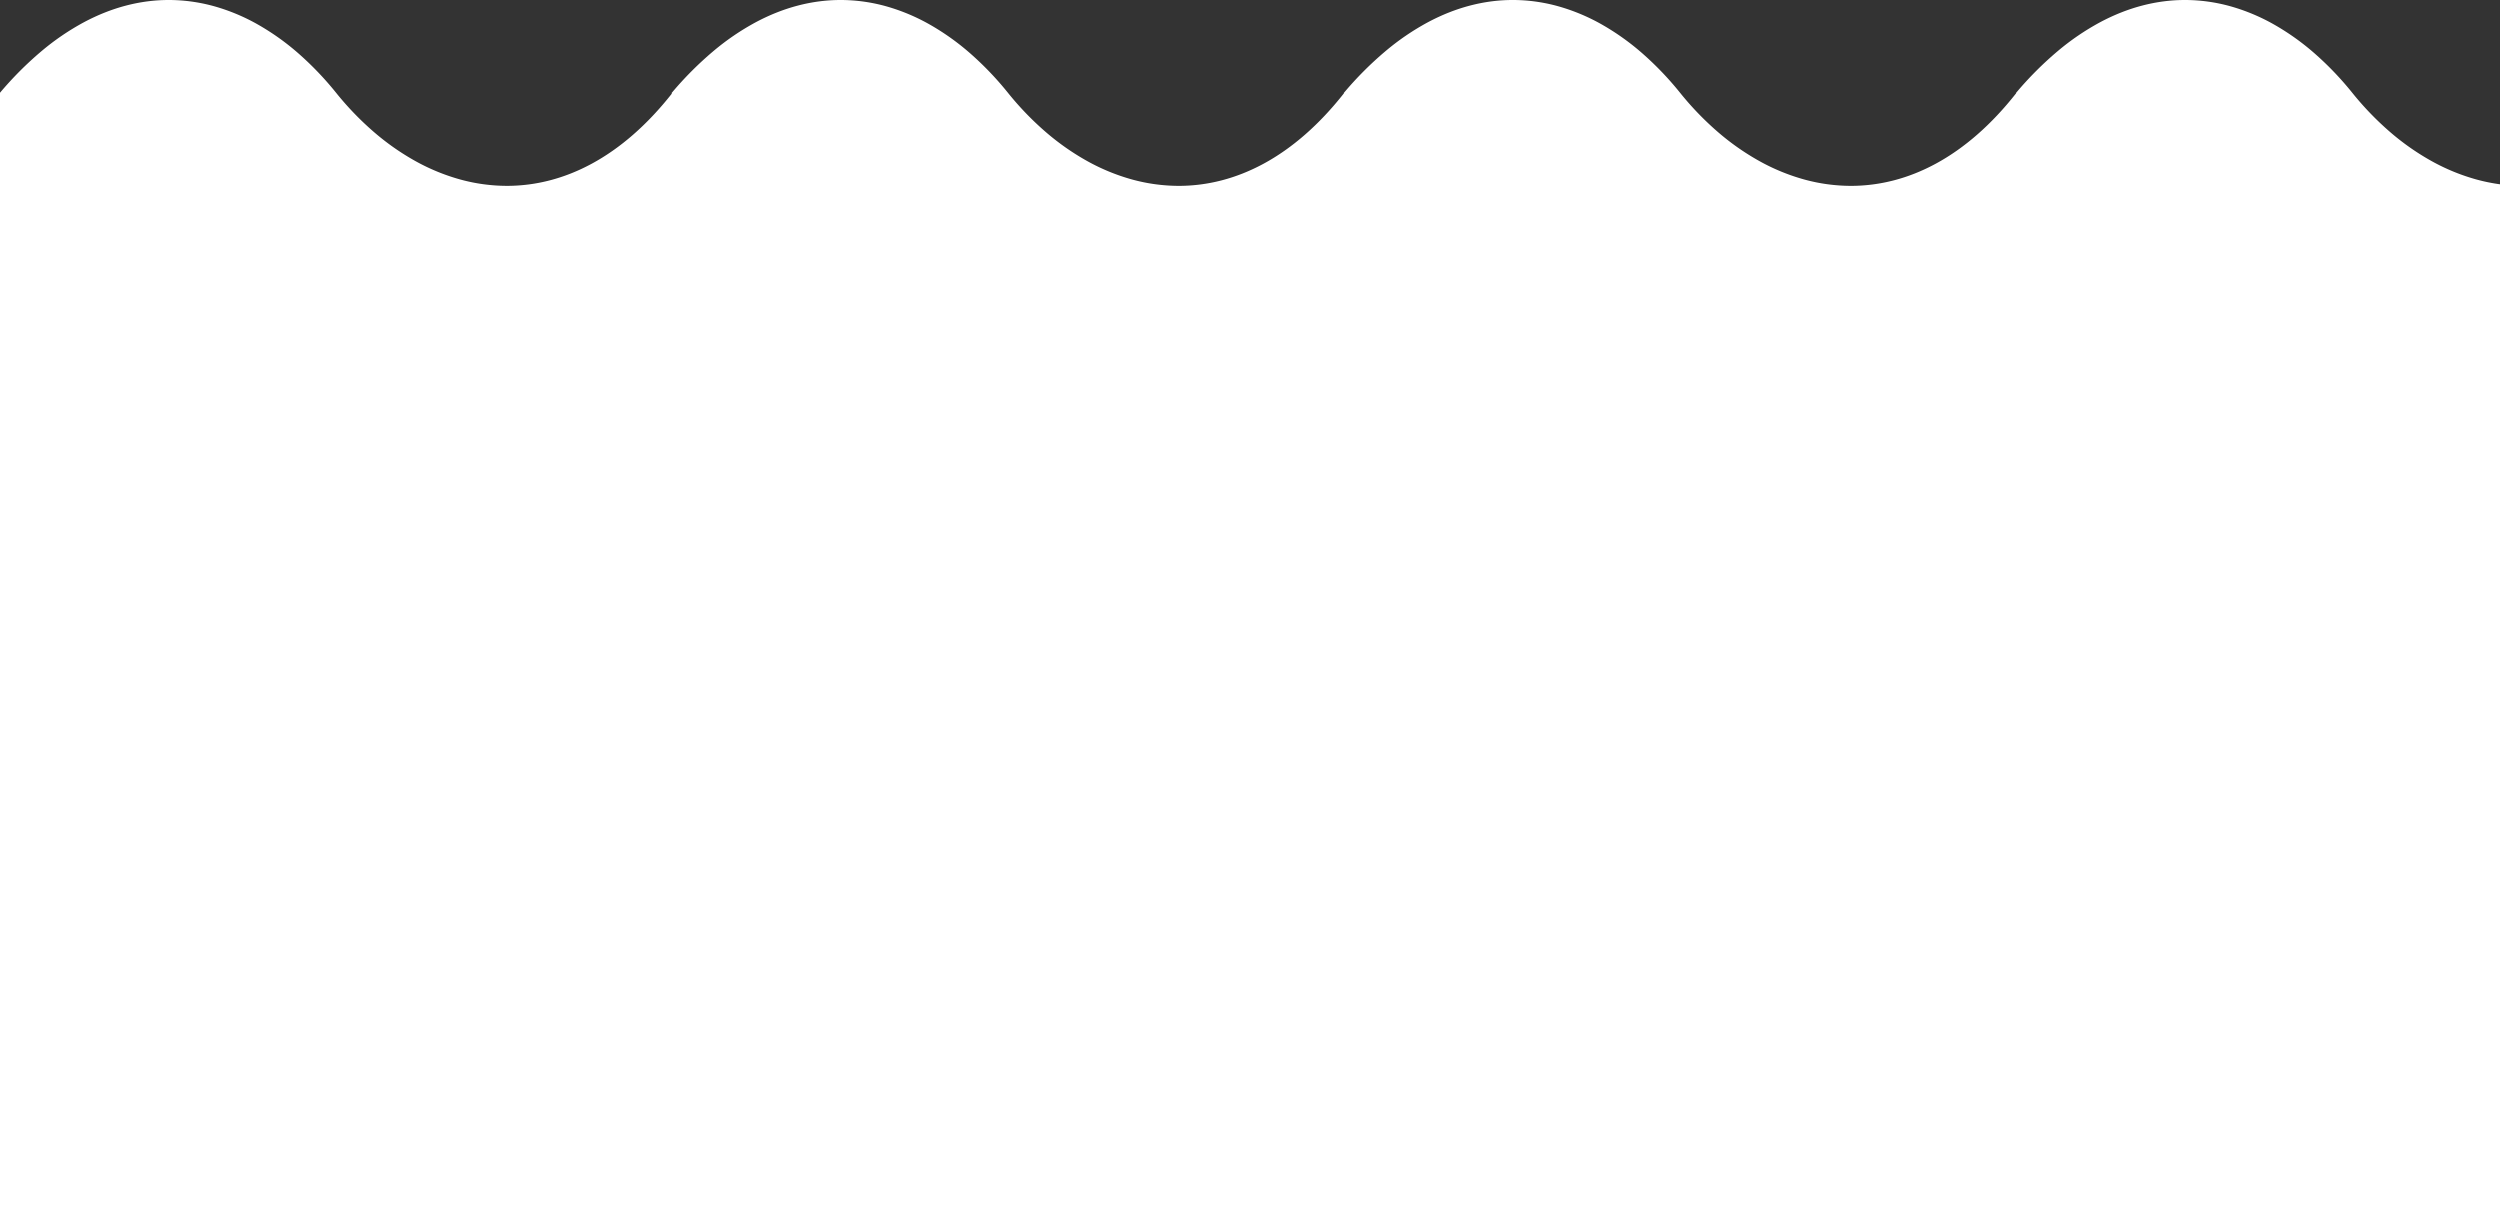 <svg xmlns="http://www.w3.org/2000/svg" width="2049" height="992.66" viewBox="0 0 2049 992.66">
  <rect x="0" y="0" width="2049" height="992.66" fill="#333333" stroke="none"/>
  <defs>
    <style>
      .cls-1 {
        fill: #fff;
      }
    </style>
  </defs>
  <path id="Subtraction_16" data-name="Subtraction 16" class="cls-1" d="M2049,1142H0V225.36a283.359,283.359,0,0,1,34.046-34.12,205.049,205.049,0,0,1,34.768-23.684c22.671-12.088,46.073-18.217,69.556-18.217a139.091,139.091,0,0,1,37.318,5.169,160.715,160.715,0,0,1,35.722,14.957A201.671,201.671,0,0,1,244.9,193.388a258.3,258.3,0,0,1,30.62,32.067,247.146,247.146,0,0,0,30.947,32.088A203.228,203.228,0,0,0,340.723,281.5a167.372,167.372,0,0,0,36.645,14.986,145.134,145.134,0,0,0,38.108,5.181c23.816,0,47.15-6.074,69.353-18.055,23.595-12.731,45.708-32.05,65.726-57.42v-.737A283.466,283.466,0,0,1,584.68,191.24a205.135,205.135,0,0,1,34.767-23.684c22.671-12.088,46.073-18.217,69.556-18.217a139.1,139.1,0,0,1,37.318,5.169,160.742,160.742,0,0,1,35.722,14.957,201.614,201.614,0,0,1,33.489,23.923,258.135,258.135,0,0,1,30.621,32.067A247.371,247.371,0,0,0,857.1,257.545,203.185,203.185,0,0,0,891.357,281.5,167.367,167.367,0,0,0,928,296.49a145.088,145.088,0,0,0,38.106,5.183c23.866,0,47.249-6.1,69.5-18.135,23.641-12.788,45.794-32.2,65.844-57.685v-.4a283.509,283.509,0,0,1,34.127-34.215,205.01,205.01,0,0,1,34.768-23.684c22.671-12.088,46.073-18.217,69.556-18.217a139.1,139.1,0,0,1,37.318,5.169,160.722,160.722,0,0,1,35.72,14.957,201.594,201.594,0,0,1,33.488,23.923,258.173,258.173,0,0,1,30.62,32.067A247.368,247.368,0,0,0,1408,257.546a203.035,203.035,0,0,0,34.259,23.956A167.367,167.367,0,0,0,1478.9,296.49a145.124,145.124,0,0,0,38.109,5.182c23.87,0,47.256-6.1,69.508-18.142,23.647-12.79,45.8-32.2,65.855-57.7v-.379A283.652,283.652,0,0,1,1686.5,191.24a205.116,205.116,0,0,1,34.768-23.684c22.672-12.088,46.073-18.217,69.554-18.217a139.087,139.087,0,0,1,37.318,5.169,160.736,160.736,0,0,1,35.721,14.957,201.7,201.7,0,0,1,33.488,23.923,258.194,258.194,0,0,1,30.62,32.067,247.479,247.479,0,0,0,30.948,32.089,203.266,203.266,0,0,0,34.259,23.956,167.4,167.4,0,0,0,36.646,14.988,149.141,149.141,0,0,0,19.18,3.9V1142Z" transform="translate(0 -149.34)"/>
</svg>
